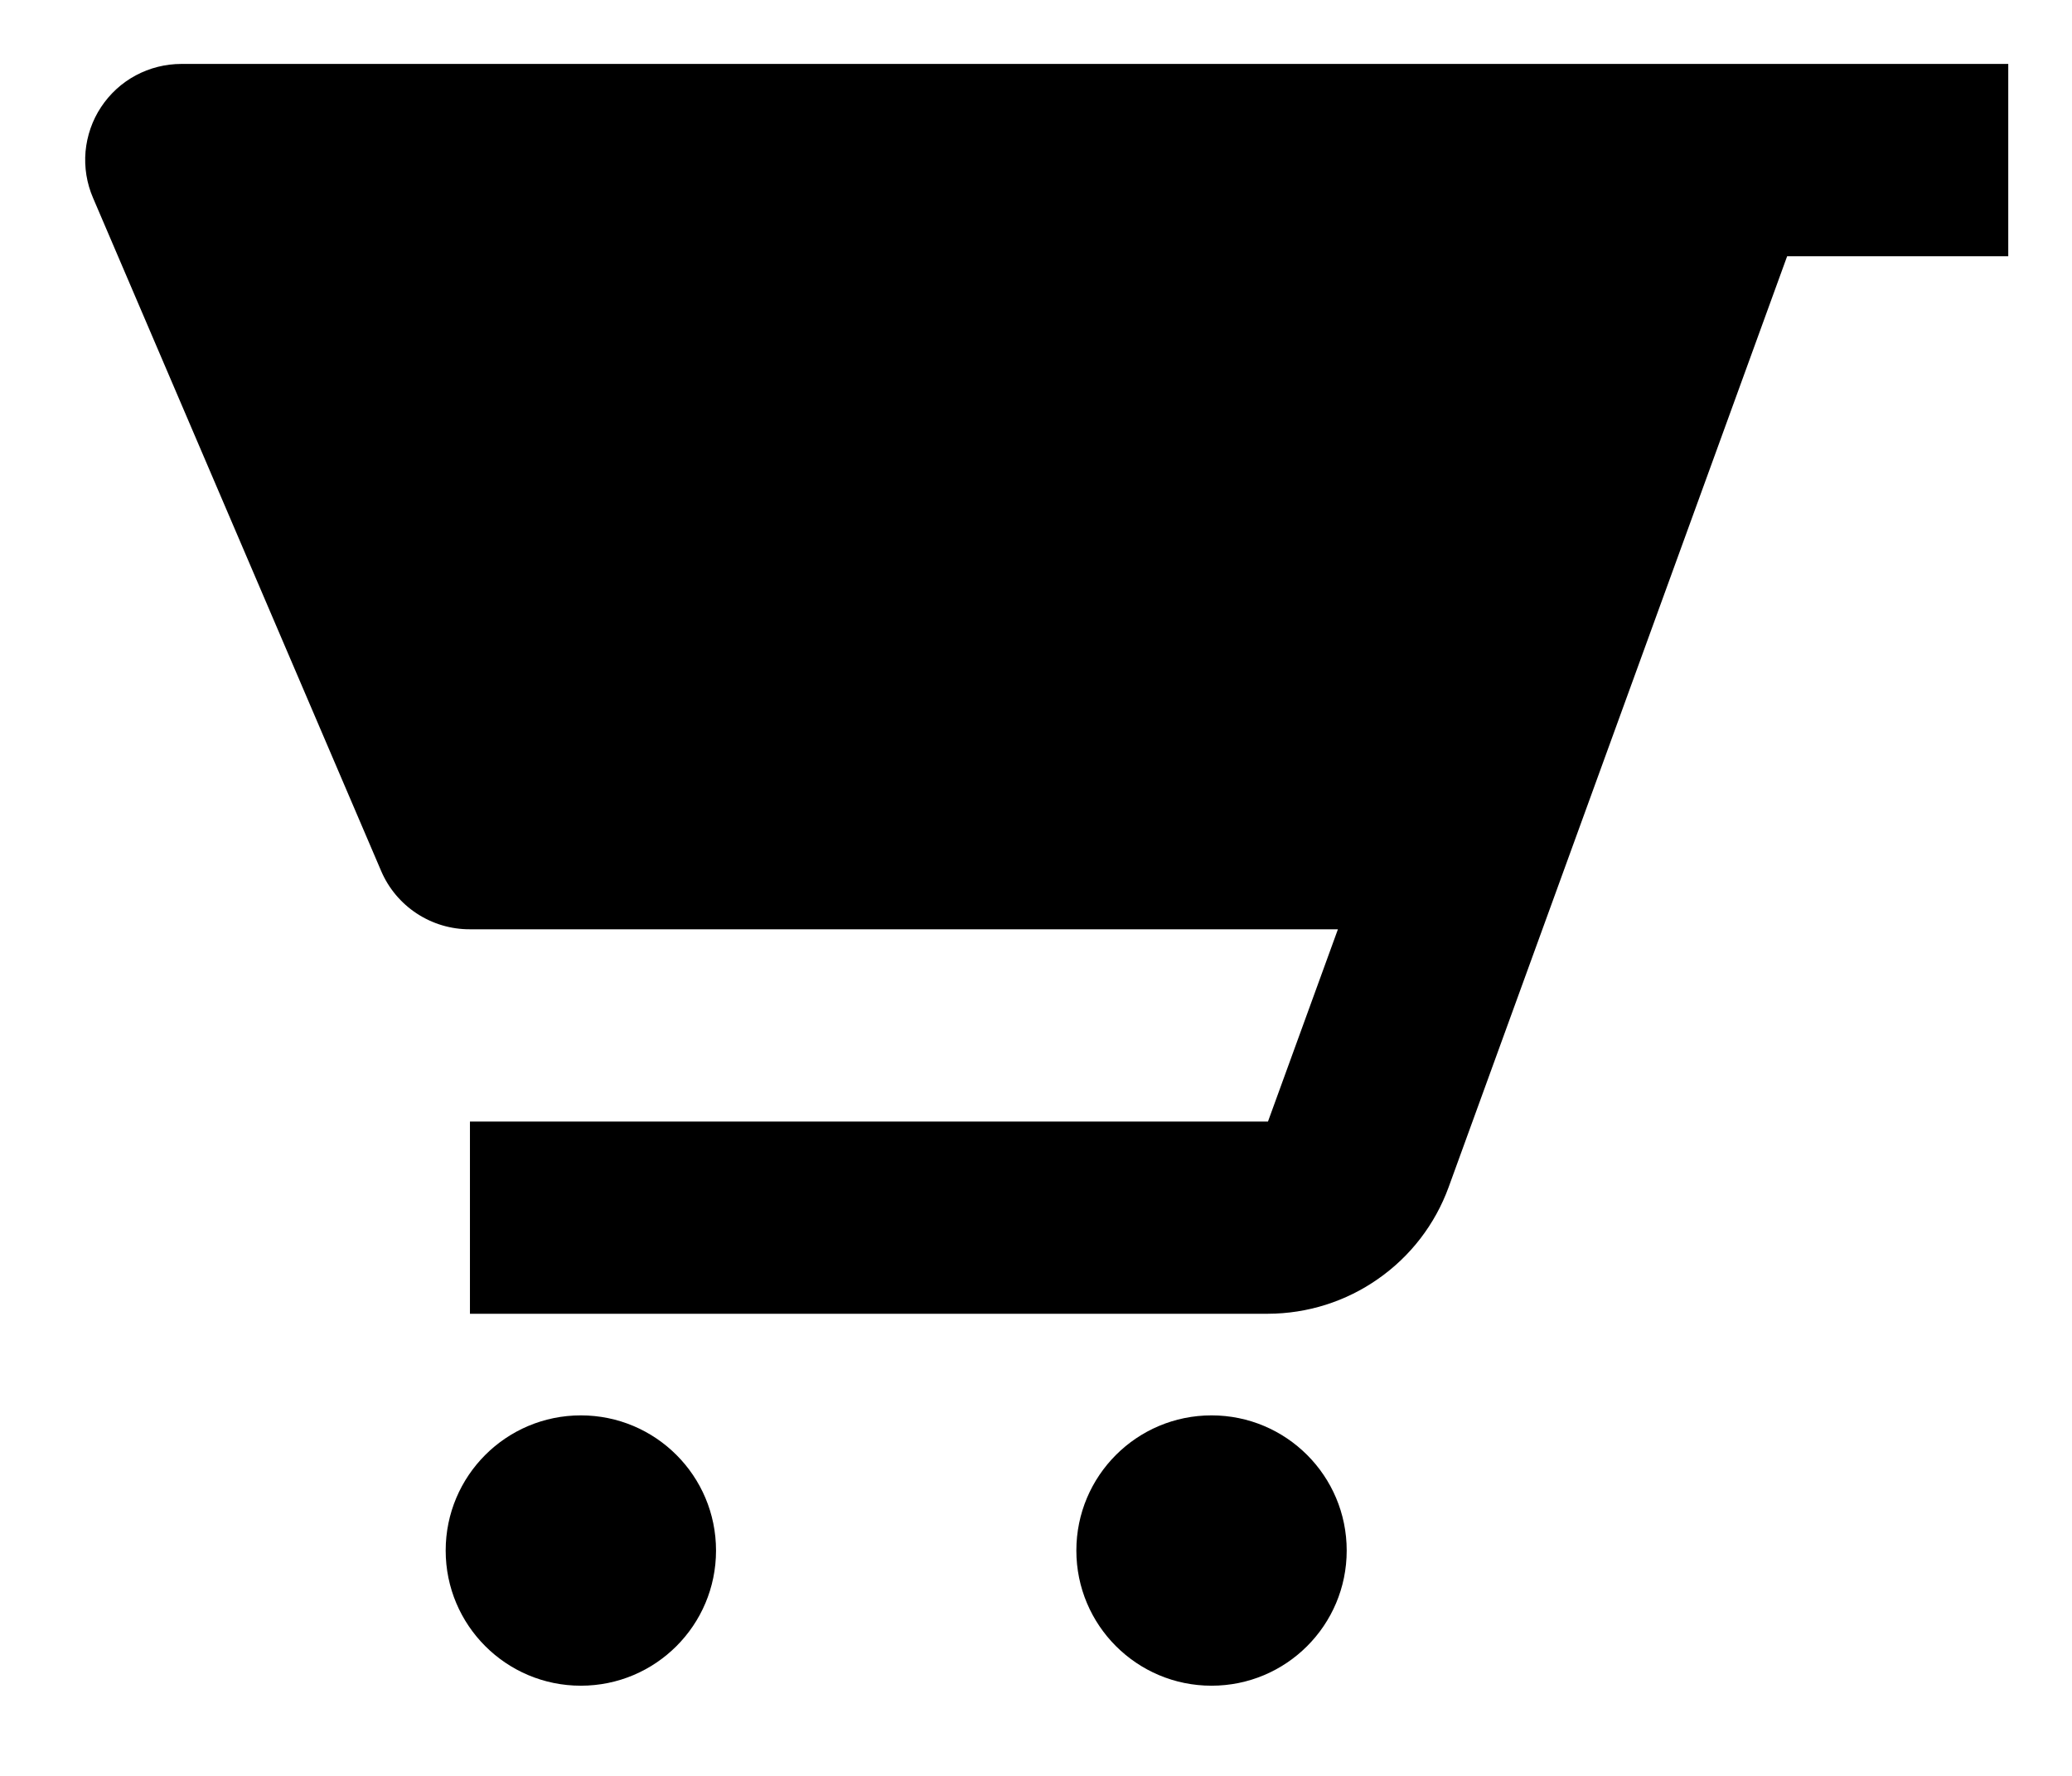 <svg width="21" height="18" viewBox="0 0 21 18" fill="none" xmlns="http://www.w3.org/2000/svg">
    <path
        d="M1.838 0.648H20.354V2.597H18.113L14.682 12.033C14.545 12.409 14.296 12.733 13.968 12.962C13.641 13.192 13.251 13.315 12.851 13.316H4.763V11.368H12.851L13.56 9.419H4.763C4.571 9.42 4.384 9.364 4.224 9.259C4.064 9.154 3.938 9.004 3.863 8.828L0.943 2.006C0.879 1.858 0.853 1.696 0.867 1.535C0.882 1.375 0.935 1.22 1.024 1.086C1.113 0.951 1.234 0.84 1.376 0.764C1.518 0.688 1.677 0.648 1.838 0.648Z"
        fill="black" />
    <path
        d="M12.279 17.086C13.036 17.086 13.649 16.473 13.649 15.716C13.649 14.959 13.036 14.346 12.279 14.346C11.522 14.346 10.909 14.959 10.909 15.716C10.909 16.473 11.522 17.086 12.279 17.086Z"
        fill="black" />
    <path
        d="M5.887 17.086C6.644 17.086 7.257 16.473 7.257 15.716C7.257 14.959 6.644 14.346 5.887 14.346C5.13 14.346 4.517 14.959 4.517 15.716C4.517 16.473 5.13 17.086 5.887 17.086Z"
        fill="black" />
</svg>